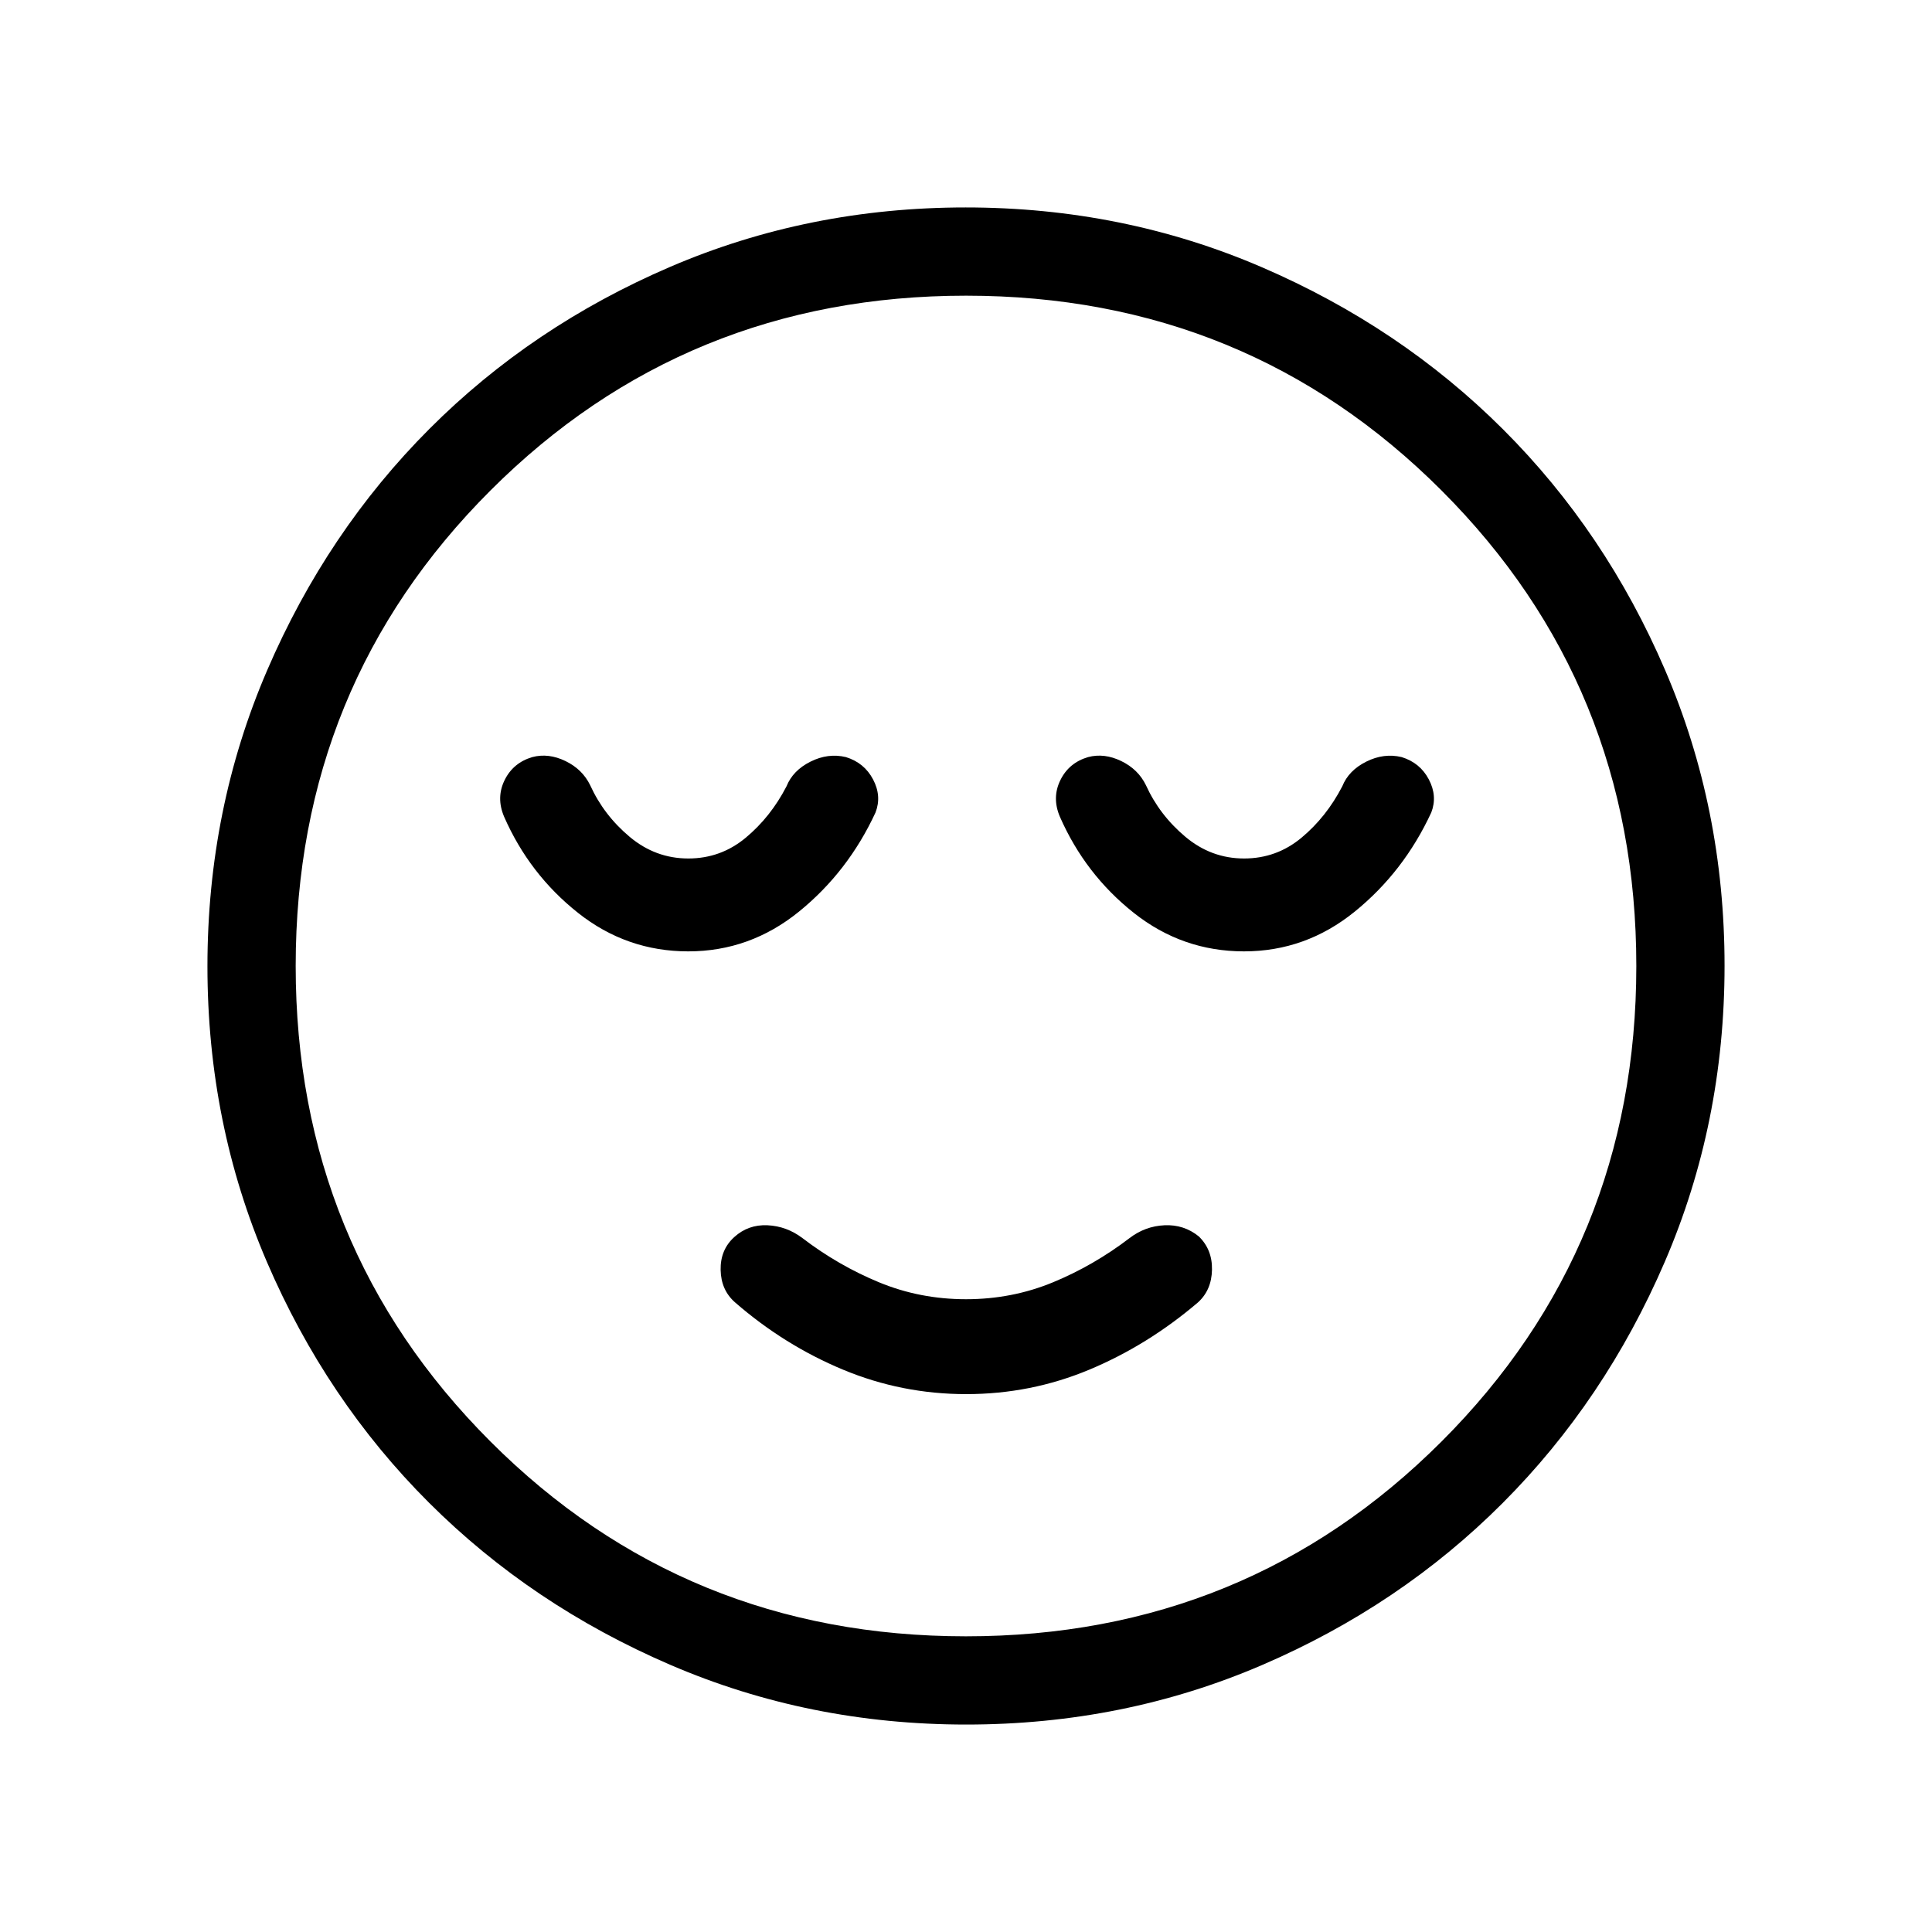 <svg xmlns="http://www.w3.org/2000/svg" height="48" viewBox="0 96 960 960" width="48"><path d="M480.102 788.73q32.052 0 61.09-12.115 29.039-12.115 54.077-33.461 6.769-6.137 6.961-16.211.193-10.073-6.576-16.597-7.371-5.961-17.021-5.519-9.651.443-17.402 6.404-17.769 13.577-38.067 21.962-20.298 8.384-43.164 8.384-22.866 0-43.164-8.384-20.298-8.385-38.067-21.962-7.868-5.961-17.415-6.404-9.546-.442-16.508 5.866-6.961 6.307-6.769 16.33.193 10.022 7.172 16.131 24.399 21.23 53.6 33.403 29.2 12.173 61.253 12.173Zm.054 164.192q-78.216 0-147.136-29.693t-119.902-80.595q-50.982-50.902-80.511-119.623-29.529-68.721-29.529-146.855 0-78.216 29.693-147.136t80.595-119.902q50.902-50.982 119.623-80.511 68.721-29.529 146.855-29.529 78.216 0 147.136 29.693t119.902 80.595q50.982 50.902 80.511 119.623 29.529 68.721 29.529 146.855 0 78.216-29.693 147.136t-80.595 119.902q-50.902 50.982-119.623 80.511-68.721 29.529-146.855 29.529ZM480 576Zm-.05 333.077q139.502 0 236.314-96.763 96.813-96.762 96.813-236.264t-96.763-236.314q-96.762-96.813-236.264-96.813t-236.314 96.763q-96.813 96.762-96.813 236.264t96.763 236.314q96.762 96.813 236.264 96.813ZM342.005 568.73q30.658 0 55.026-19.769 24.369-19.769 38.007-49.23 3.154-8.145-1.211-16.438-4.366-8.293-13.516-11.1-8.849-2.116-17.599 2.269-8.75 4.384-11.904 12.269-7.884 15.231-20.27 25.539-12.386 10.307-28.516 10.307-16.33 0-29.184-10.793-12.855-10.793-19.607-25.668-3.847-7.885-12.269-11.962-8.423-4.077-16.444-1.961-9.556 2.807-13.806 11.503-4.25 8.695-.211 18.15 12.538 28.577 36.692 47.731 24.153 19.153 54.812 19.153Zm276.153 0q30.658 0 55.027-19.769 24.368-19.769 38.007-49.23 3.154-8.145-1.212-16.438-4.365-8.293-13.515-11.1-8.85-2.116-17.6 2.269-8.749 4.384-11.903 12.269-7.885 15.231-20.271 25.539-12.386 10.307-28.515 10.307-16.33 0-29.185-10.793-12.854-10.793-19.607-25.668-3.846-7.885-12.269-11.962t-16.444-1.961q-9.555 2.807-13.805 11.503-4.25 8.695-.212 18.15 12.539 28.577 36.692 47.731 24.154 19.153 54.812 19.153Z"/></svg>